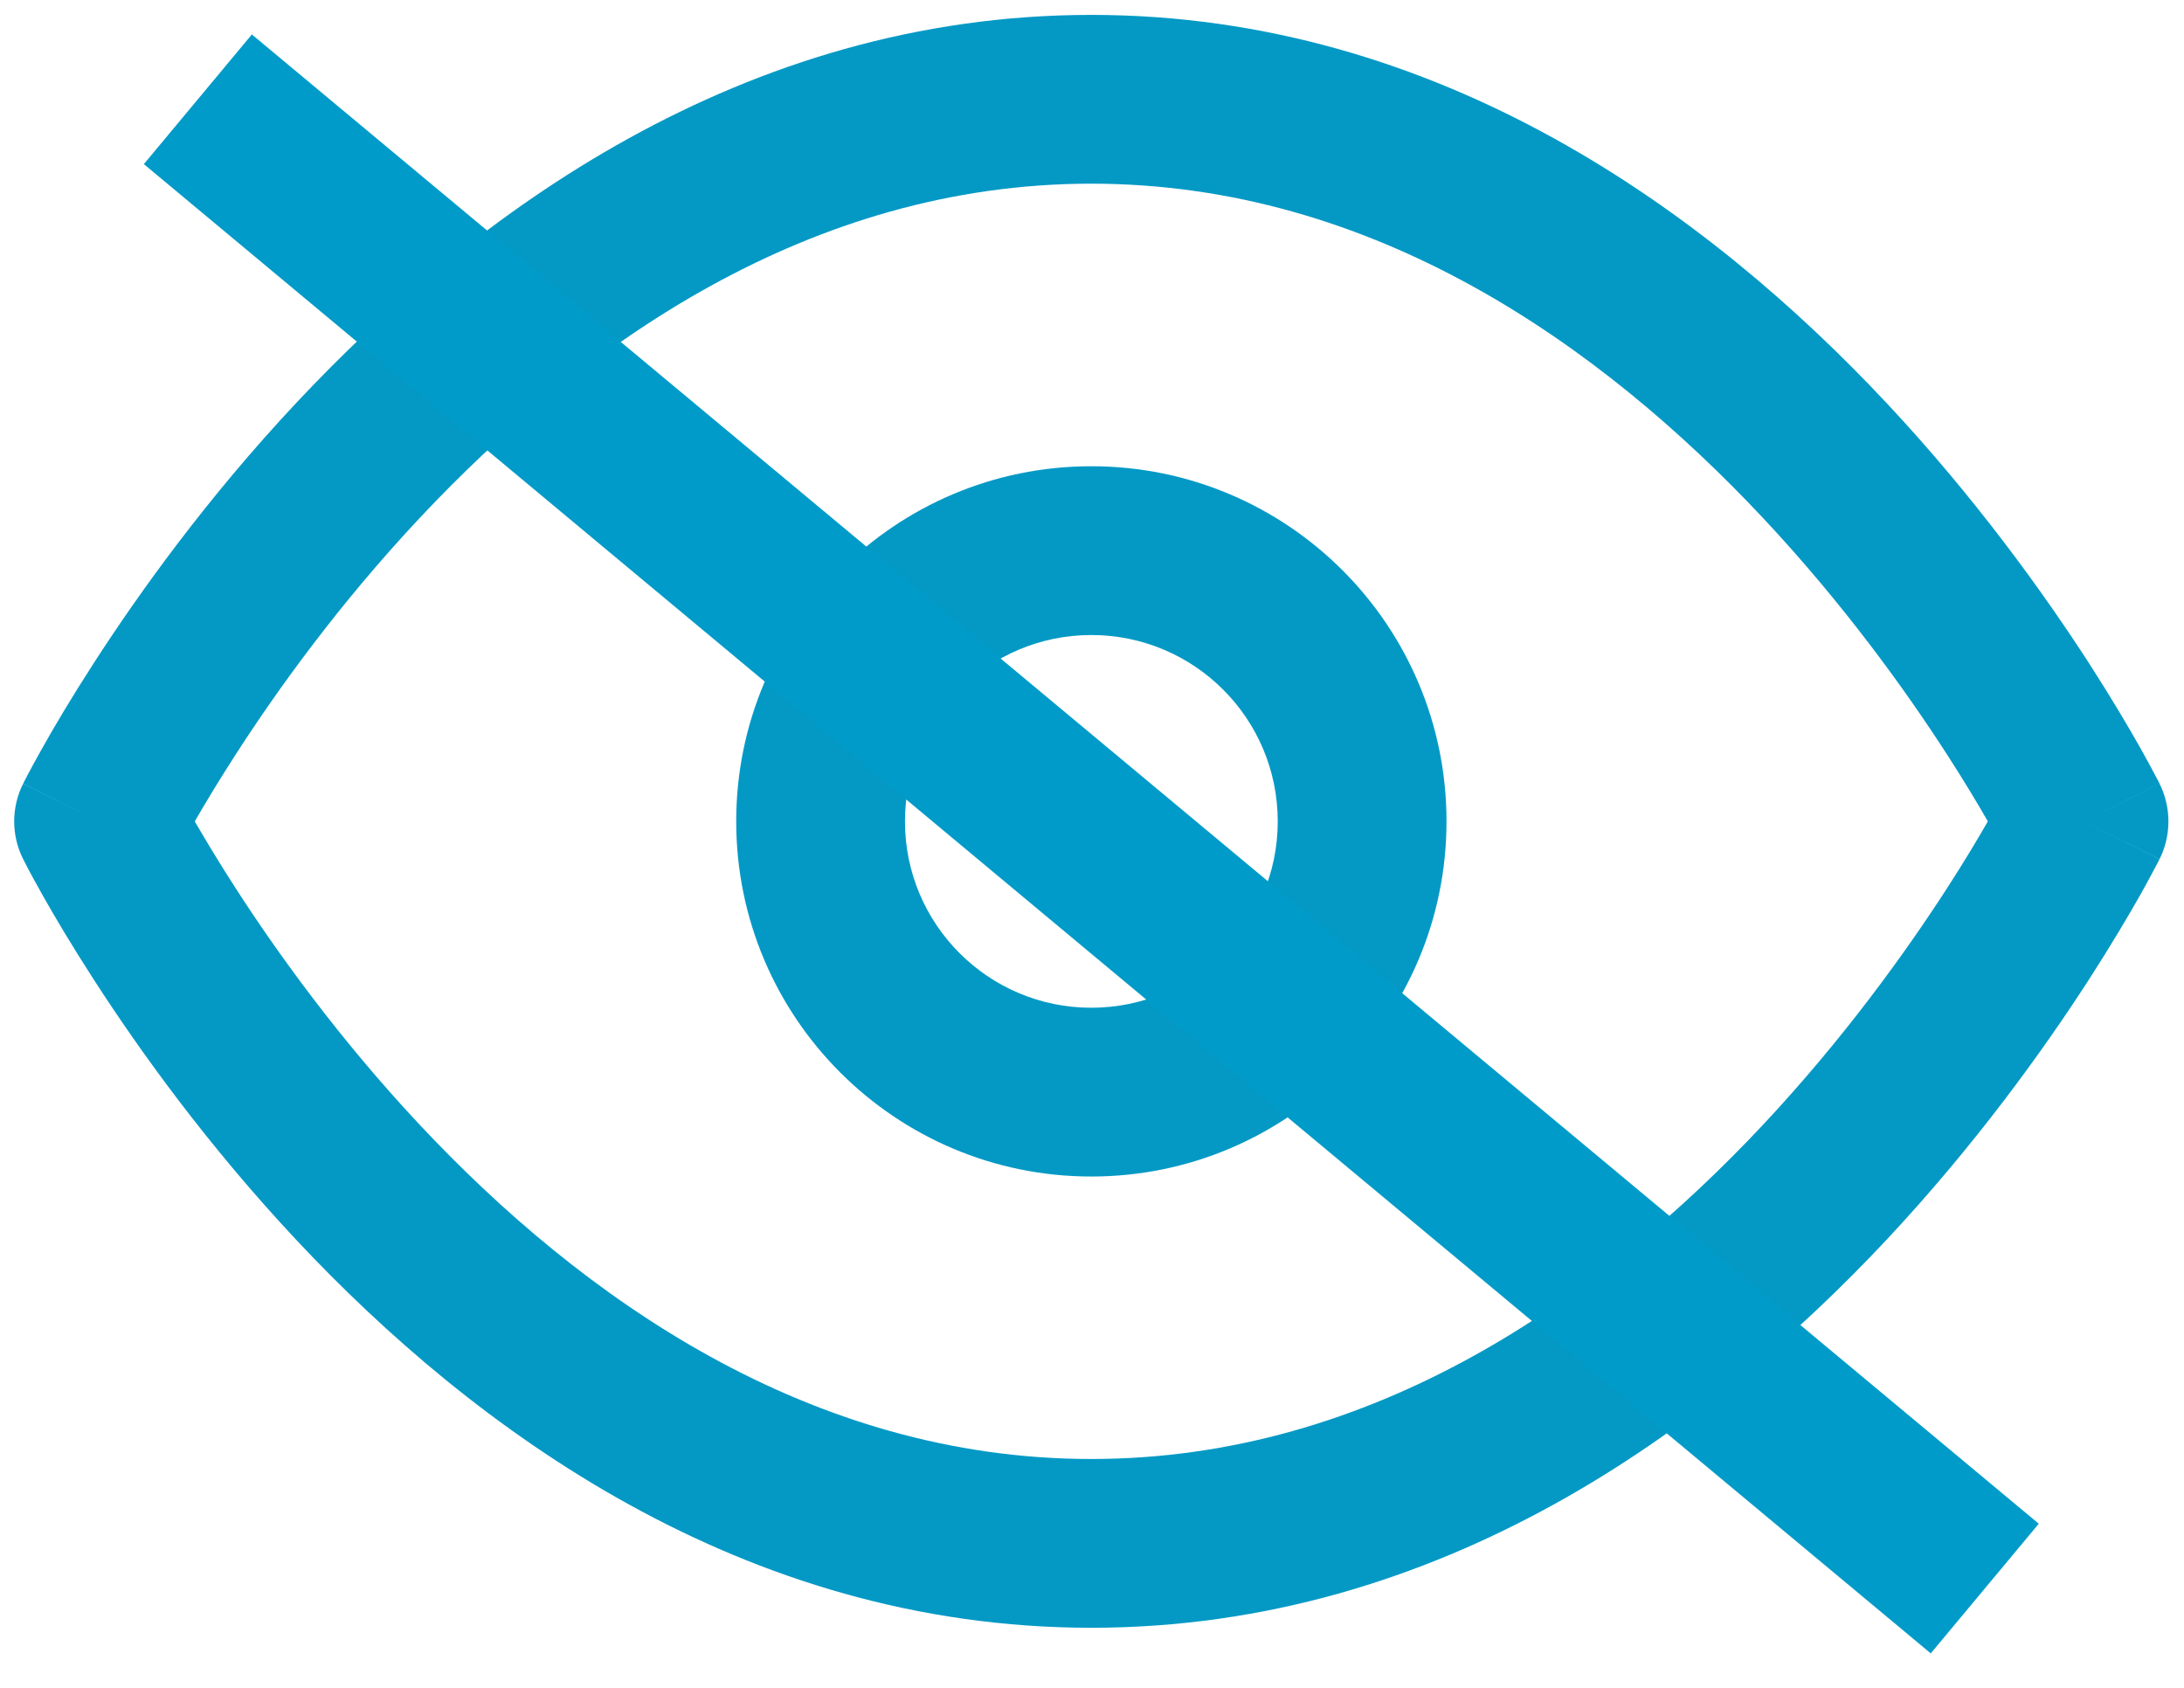 <svg width="22" height="17" viewBox="0 0 22 17" fill="none" xmlns="http://www.w3.org/2000/svg">
<path fill-rule="evenodd" clip-rule="evenodd" d="M1.962 8.273C2.064 8.449 2.202 8.68 2.375 8.948C2.795 9.599 3.418 10.465 4.227 11.328C5.86 13.07 8.151 14.695 10.993 14.695C13.835 14.695 16.126 13.07 17.76 11.328C18.568 10.465 19.191 9.599 19.612 8.948C19.785 8.68 19.923 8.449 20.024 8.273C19.923 8.096 19.785 7.866 19.612 7.598C19.191 6.946 18.568 6.08 17.76 5.218C16.126 3.476 13.835 1.85 10.993 1.85C8.151 1.85 5.86 3.476 4.227 5.218C3.418 6.08 2.795 6.946 2.375 7.598C2.202 7.866 2.064 8.096 1.962 8.273ZM20.993 8.273C21.754 7.893 21.753 7.892 21.753 7.892L21.752 7.889L21.749 7.883L21.739 7.863C21.73 7.847 21.718 7.823 21.702 7.794C21.671 7.734 21.625 7.65 21.566 7.544C21.446 7.331 21.27 7.032 21.04 6.675C20.579 5.963 19.895 5.01 19 4.055C17.224 2.161 14.515 0.15 10.993 0.15C7.472 0.15 4.763 2.161 2.987 4.055C2.091 5.01 1.407 5.963 0.947 6.675C0.716 7.032 0.54 7.331 0.421 7.544C0.361 7.65 0.316 7.734 0.284 7.794C0.269 7.823 0.257 7.847 0.248 7.863L0.238 7.883L0.235 7.889L0.234 7.891C0.234 7.892 0.233 7.893 0.993 8.273L0.233 7.893C0.113 8.132 0.113 8.414 0.233 8.653L0.993 8.273C0.233 8.653 0.233 8.653 0.233 8.653L0.235 8.656L0.238 8.662L0.248 8.682C0.257 8.699 0.269 8.722 0.284 8.752C0.316 8.811 0.361 8.896 0.421 9.002C0.54 9.214 0.716 9.513 0.947 9.87C1.407 10.583 2.091 11.535 2.987 12.491C4.763 14.385 7.472 16.395 10.993 16.395C14.515 16.395 17.224 14.385 19 12.491C19.895 11.535 20.579 10.583 21.04 9.87C21.27 9.513 21.446 9.214 21.566 9.002C21.625 8.896 21.671 8.811 21.702 8.752C21.718 8.722 21.73 8.699 21.739 8.682L21.749 8.662L21.752 8.656L21.753 8.654C21.753 8.654 21.754 8.653 20.993 8.273ZM20.993 8.273L21.754 8.653C21.873 8.414 21.873 8.131 21.753 7.892L20.993 8.273ZM20.233 8.654C20.233 8.654 20.233 8.654 20.233 8.654V8.654ZM20.233 7.892C20.233 7.892 20.233 7.892 20.233 7.892V7.892Z" fill="#0499C5"/>
<path fill-rule="evenodd" clip-rule="evenodd" d="M10.993 6.396C9.957 6.396 9.116 7.236 9.116 8.273C9.116 9.31 9.957 10.15 10.993 10.15C12.03 10.15 12.871 9.31 12.871 8.273C12.871 7.236 12.03 6.396 10.993 6.396ZM7.416 8.273C7.416 6.297 9.018 4.696 10.993 4.696C12.969 4.696 14.571 6.297 14.571 8.273C14.571 10.248 12.969 11.85 10.993 11.85C9.018 11.85 7.416 10.248 7.416 8.273Z" fill="#0499C5"/>
<path fill-rule="evenodd" clip-rule="evenodd" d="M19.449 16.653L1.449 1.653L2.537 0.347L20.537 15.347L19.449 16.653Z" fill="#009BC9"/>
</svg>
